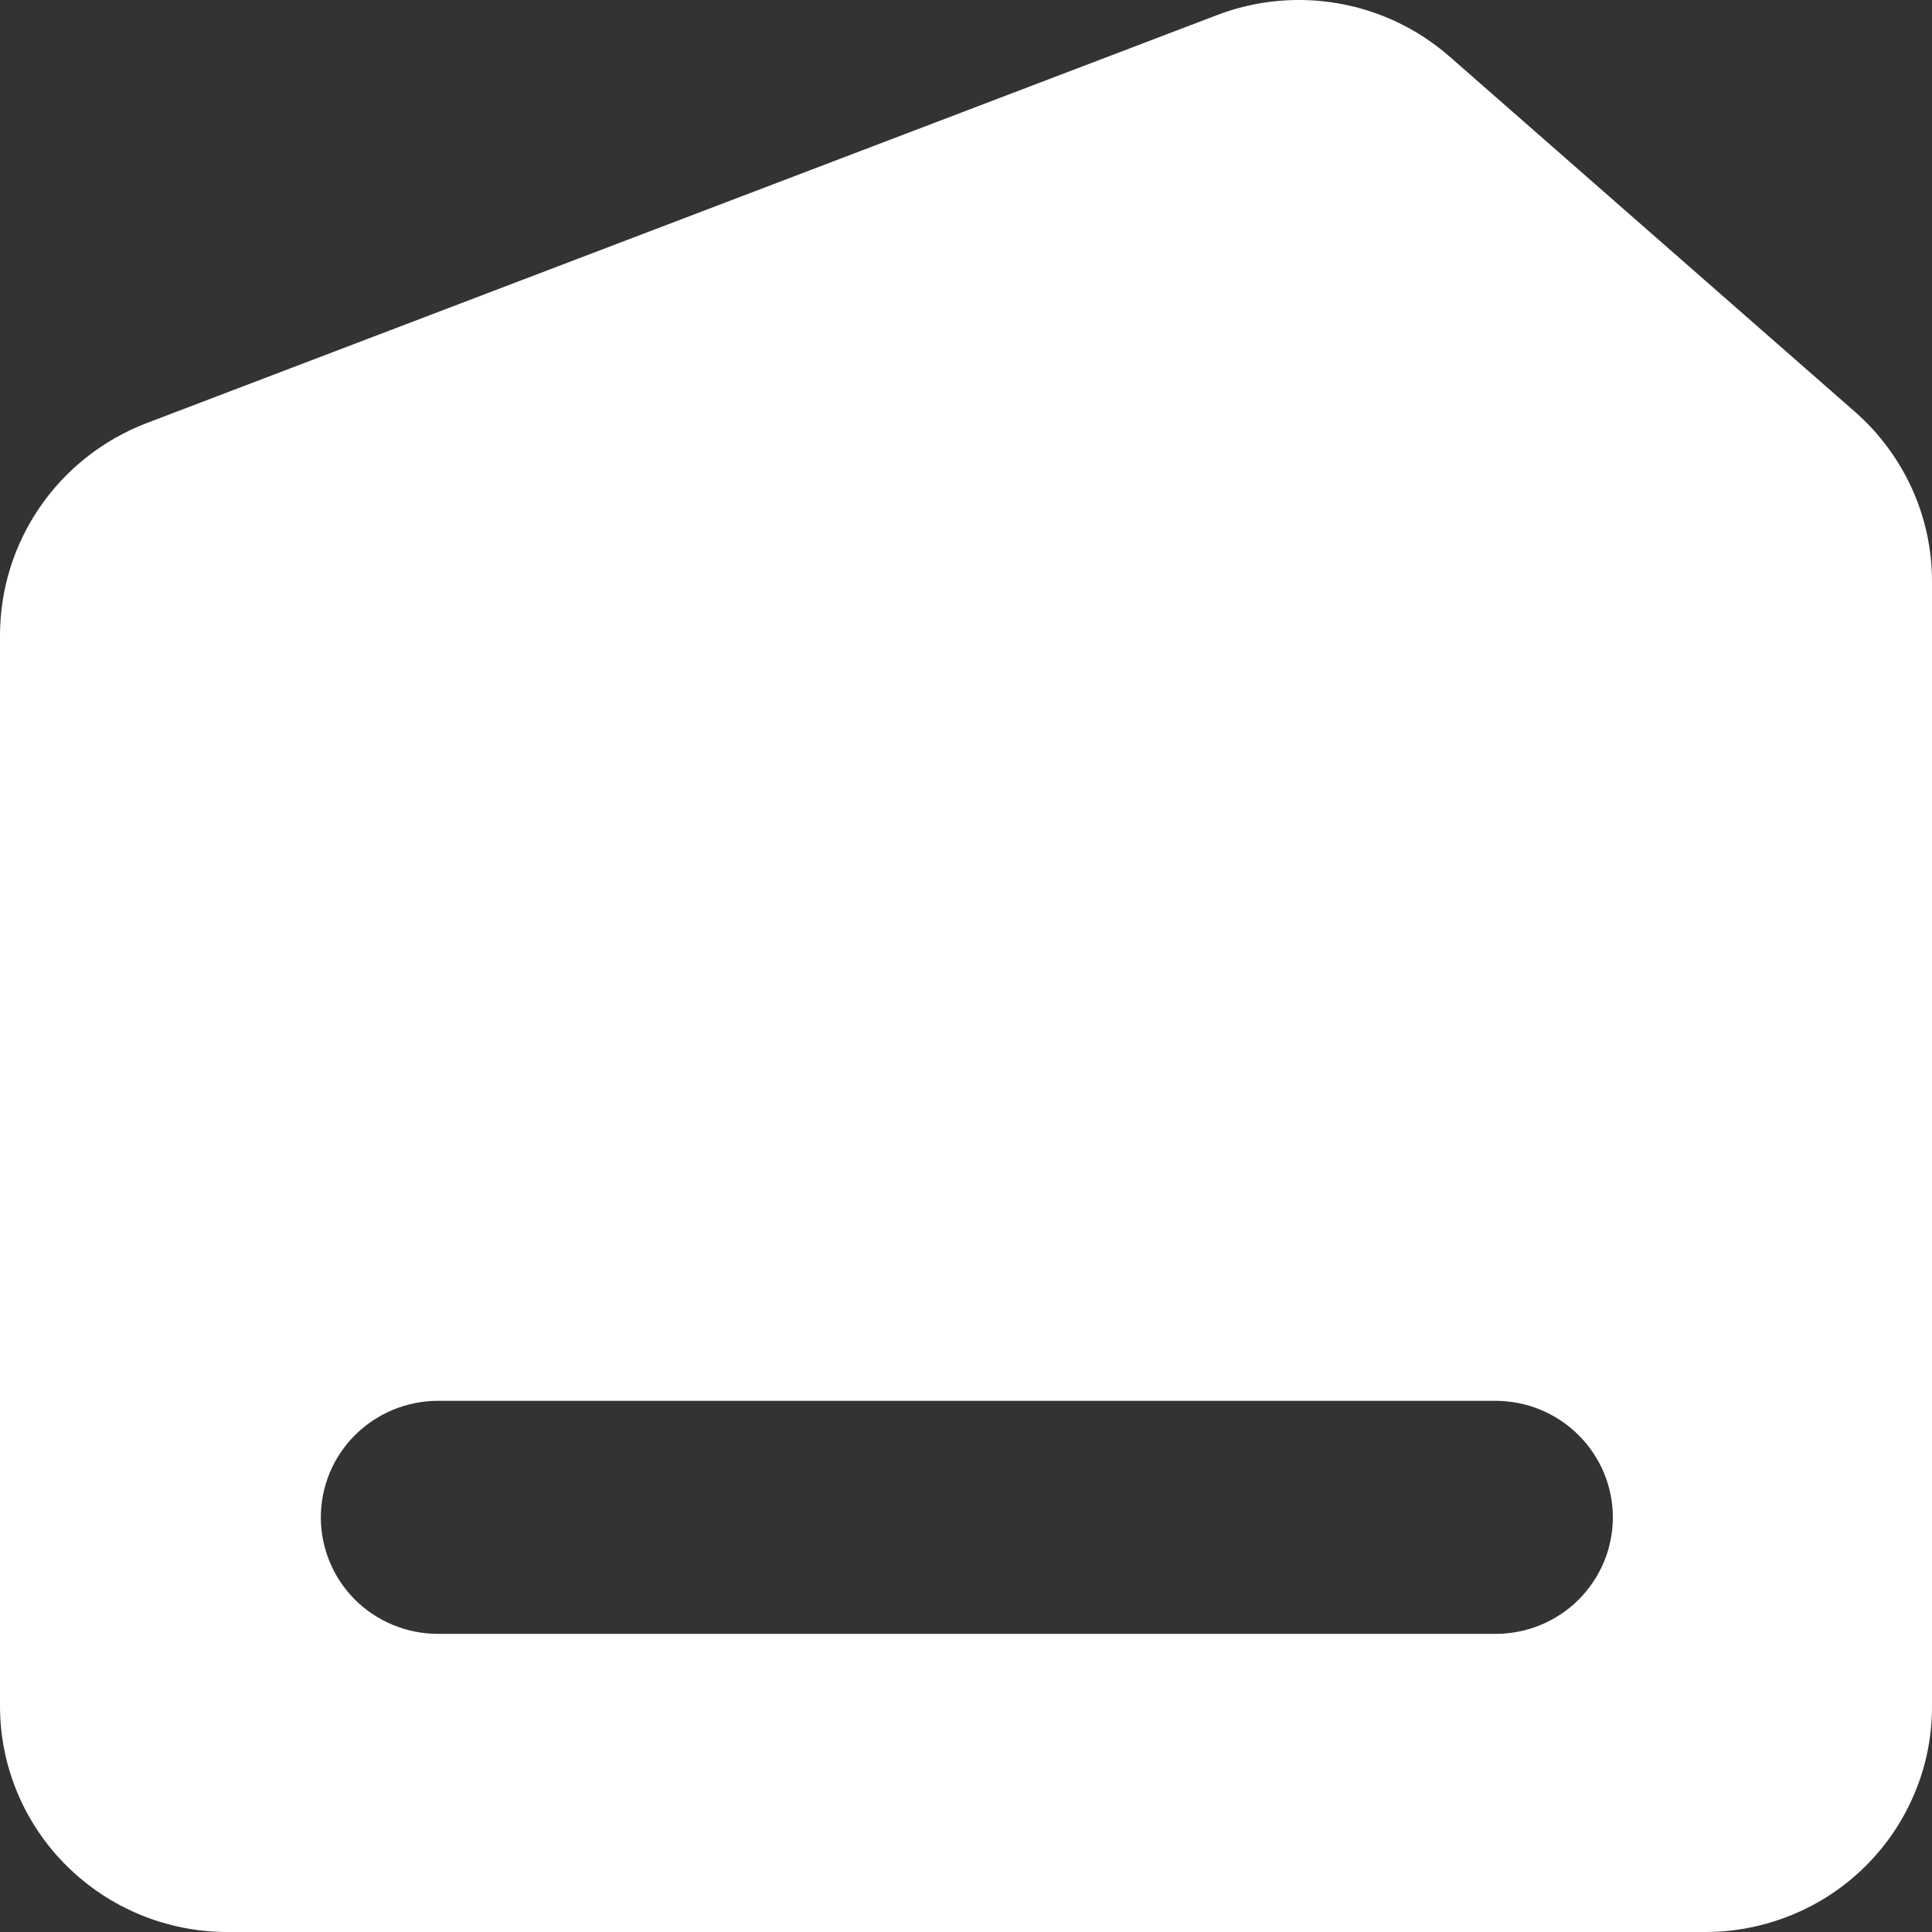 <svg width="16" height="16" viewBox="0 0 16 16" fill="none" xmlns="http://www.w3.org/2000/svg">
<rect x="0" y="0" width="16" height="16" fill="#333333" stroke="none"/>
<g id="Icon">
<path id="overlay-color" d="M15.366 3.414L12.002 0.466C11.743 0.24 11.427 0.089 11.088 0.029C10.749 -0.031 10.4 0.002 10.079 0.125L1.209 3.506C0.854 3.643 0.548 3.884 0.332 4.197C0.116 4.51 0.001 4.88 0 5.259V14.129C0 14.625 0.198 15.101 0.552 15.452C0.905 15.803 1.384 16 1.883 16H14.117C14.364 16.001 14.609 15.953 14.838 15.859C15.067 15.766 15.275 15.628 15.45 15.454C15.625 15.28 15.764 15.073 15.858 14.846C15.953 14.618 16.001 14.375 16 14.129V4.812C16 4.548 15.943 4.287 15.834 4.046C15.724 3.805 15.565 3.589 15.366 3.414ZM12.378 13.531H3.628C3.371 13.531 3.123 13.43 2.941 13.249C2.759 13.068 2.657 12.822 2.657 12.566C2.657 12.31 2.759 12.065 2.941 11.884C3.123 11.703 3.371 11.601 3.628 11.601H12.385C12.643 11.601 12.89 11.703 13.072 11.884C13.254 12.065 13.357 12.31 13.357 12.566C13.357 12.822 13.254 13.068 13.072 13.249C12.89 13.43 12.643 13.531 12.385 13.531H12.378Z" fill="white"/>
</g>
</svg>
